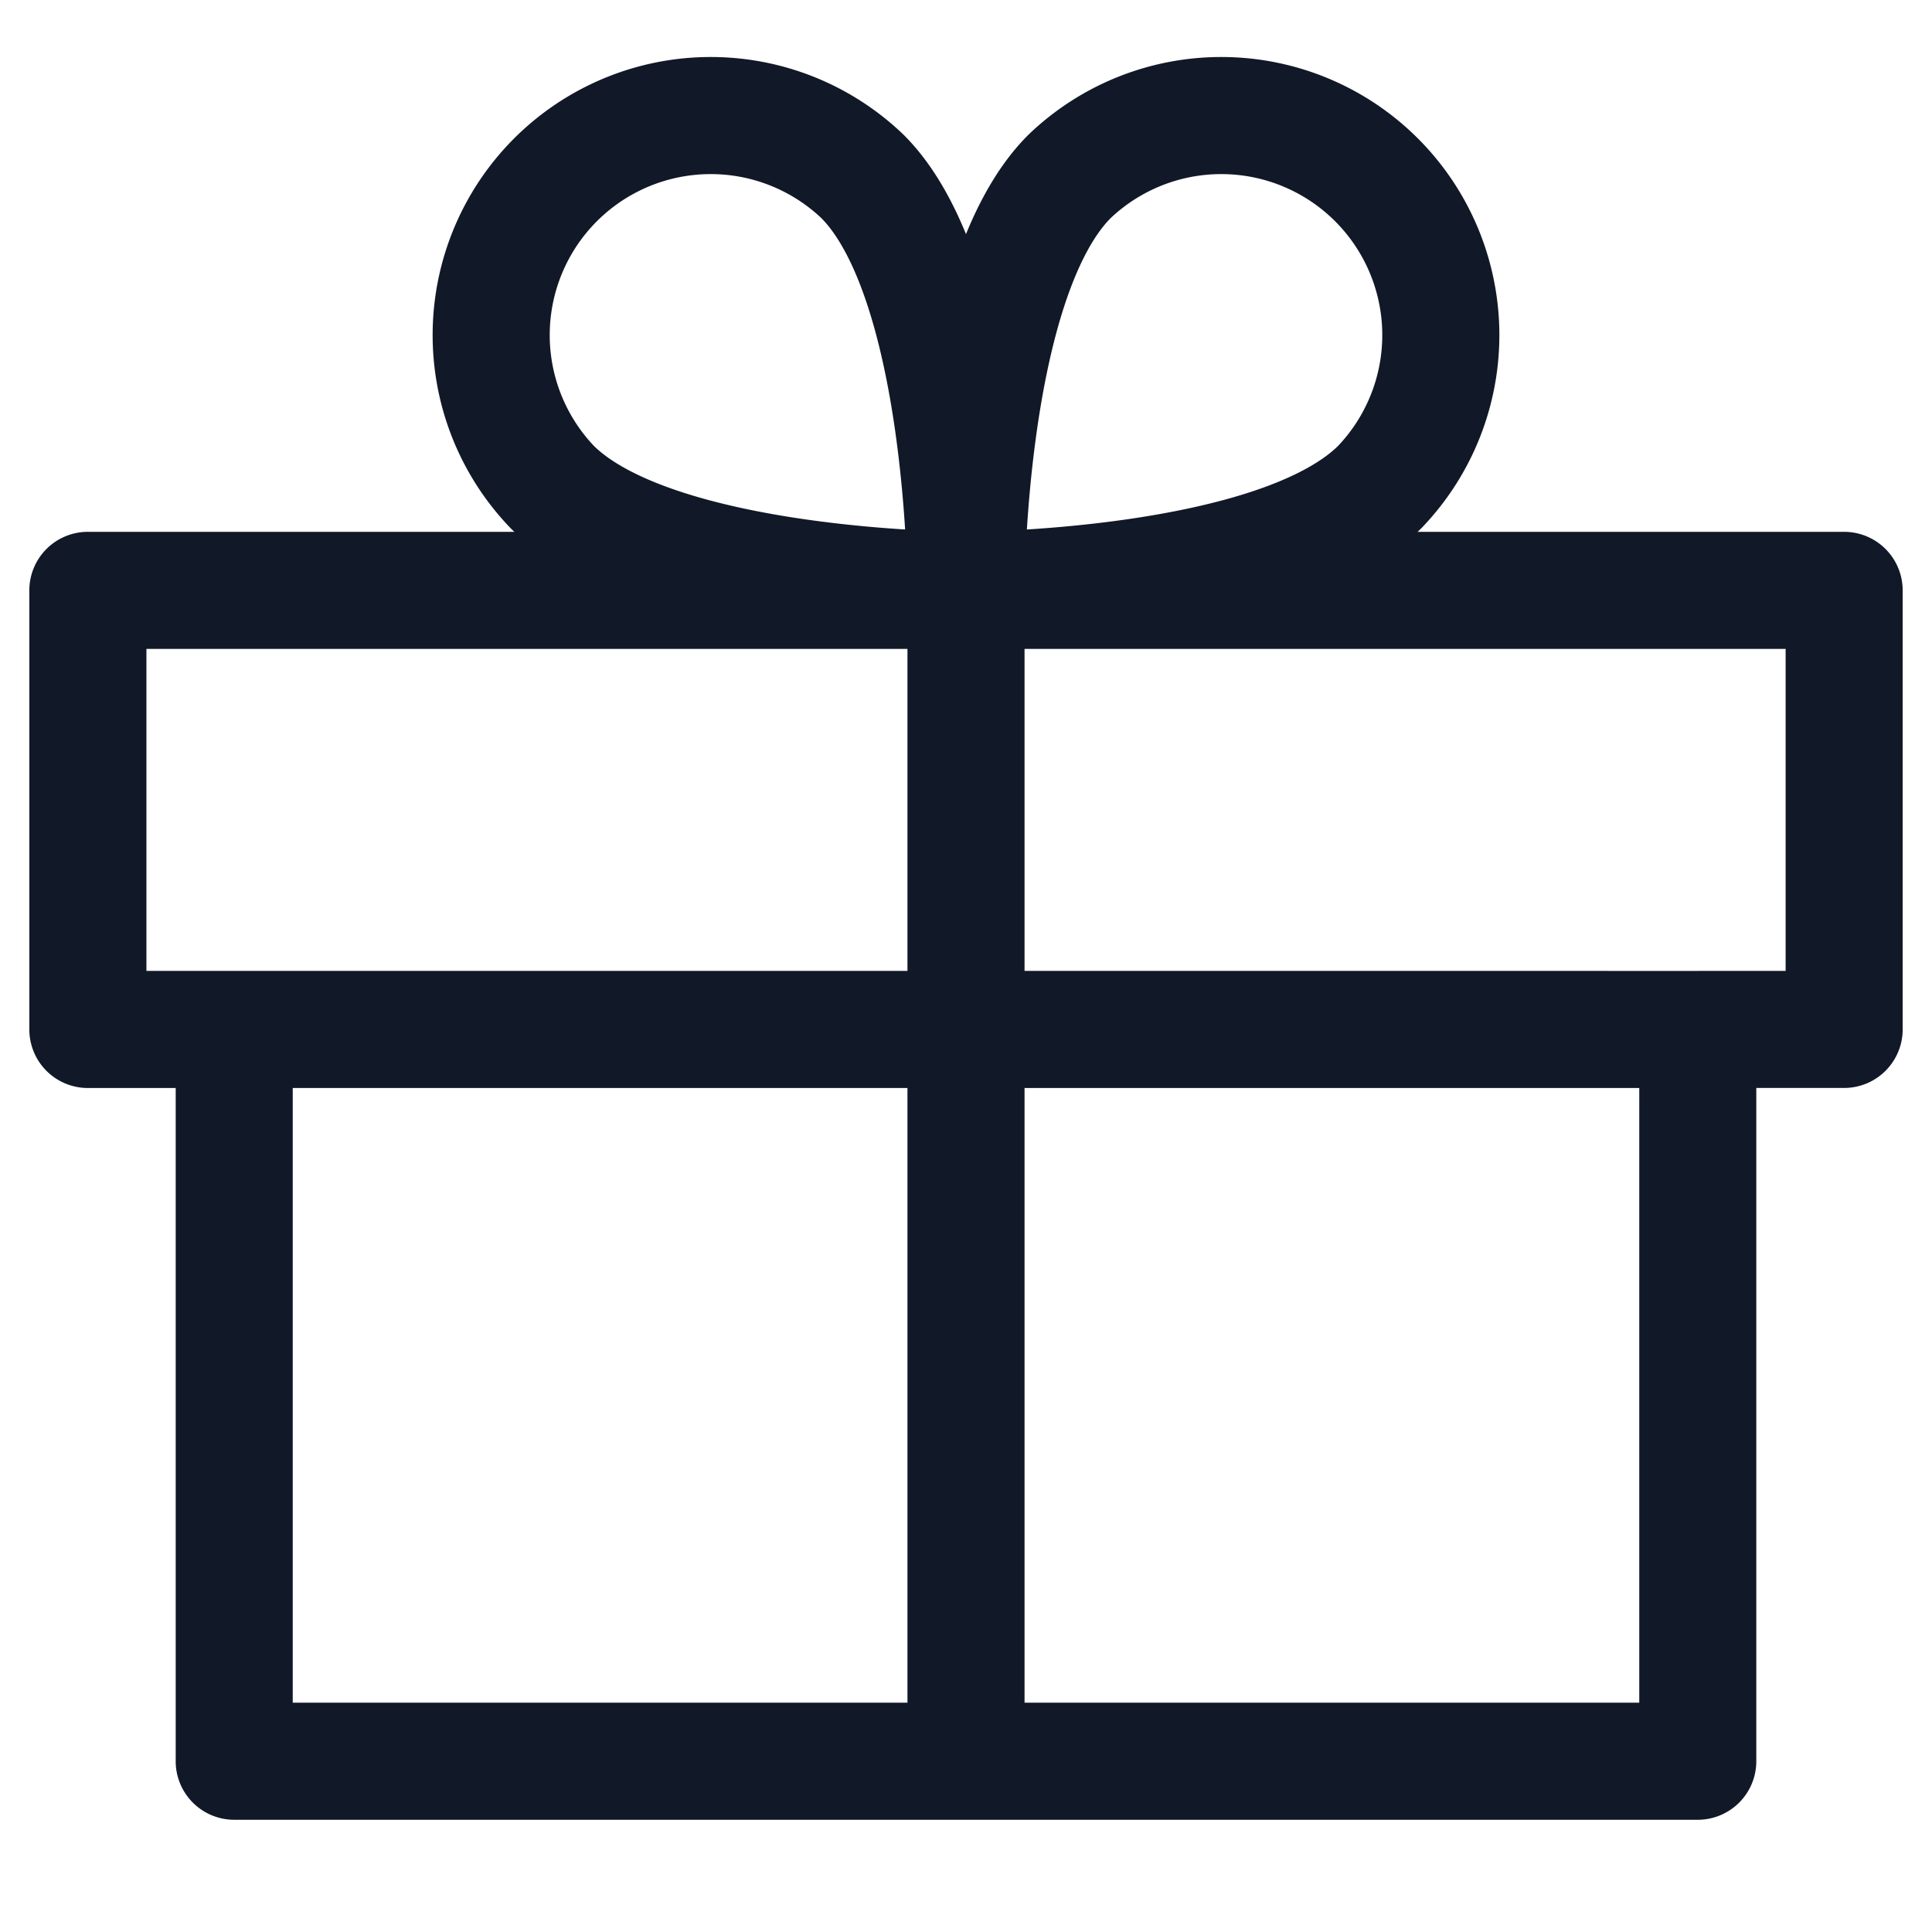 <svg xmlns="http://www.w3.org/2000/svg" width="33" height="33" fill="none" viewBox="0 0 33 33"><path stroke="#111827" stroke-linecap="round" stroke-linejoin="round" stroke-width="2" d="M16.5 10.084s5.303 0 7.07-1.768a3.75 3.75 0 0 0-5.302-5.302C16.5 4.78 16.5 10.084 16.5 10.084Zm0 0s-5.303 0-7.07-1.768a3.75 3.75 0 0 1 5.302-5.302c1.768 1.767 1.768 7.07 1.768 7.07Z"/><path fill="#111827" fill-rule="evenodd" d="M1.501 9.084a1 1 0 0 0-1 1v7.5a1 1 0 0 0 1 1h1.5v11.499a1 1 0 0 0 1 1H28.999a1 1 0 0 0 1-1v-11.5h1.5a1 1 0 0 0 1-1v-7.499a1 1 0 0 0-1-1H1.501Zm13.999 2H2.501v5.5H15.5v-5.5Zm13.503 5.5H17.5v-5.5h13v5.5h-1.497Zm-1.004 2H17.5v10.499H28v-10.5Zm-22.998 0H15.5v10.499H5v-10.5Z" clip-rule="evenodd"/></svg>